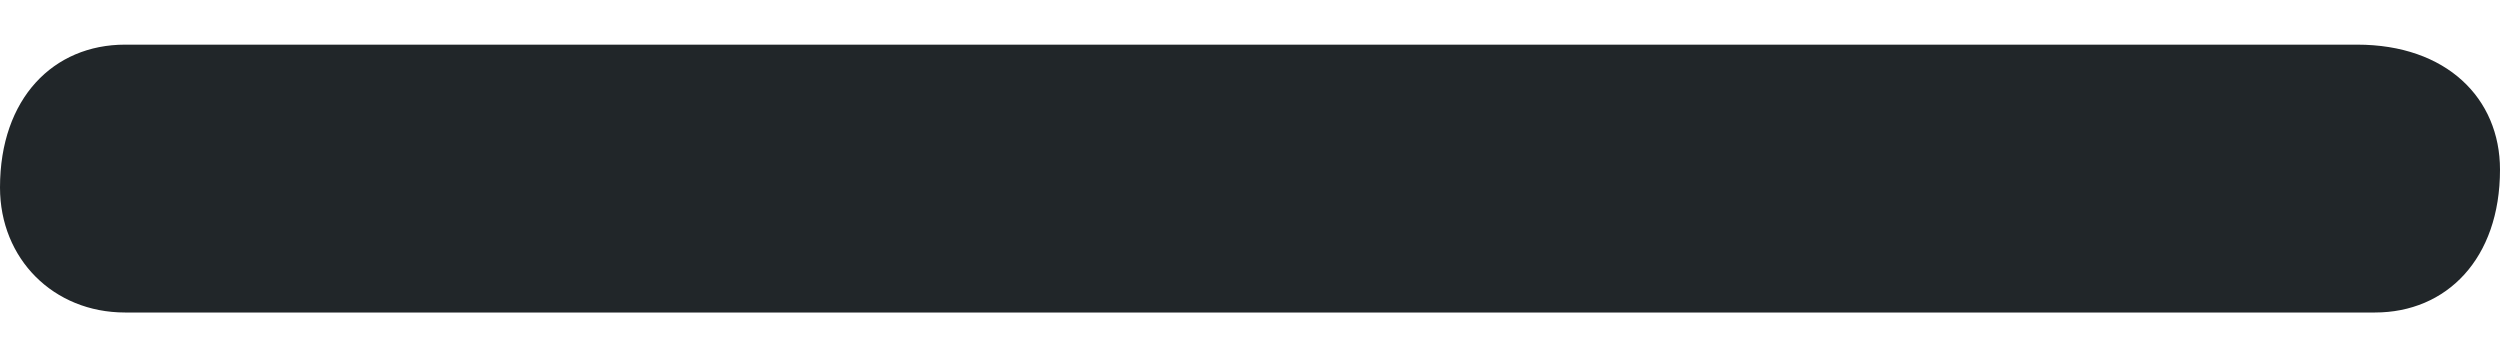 <svg width="14" height="2" viewBox="0 0 14 2" fill="none" xmlns="http://www.w3.org/2000/svg">
<path d="M13.3 1.75H0.7C0.3 1.75 0 1.45 0 1.05C0 0.55 0.3 0.25 0.7 0.25H13.2C13.7 0.25 14 0.55 14 0.95C14 1.45 13.7 1.75 13.3 1.75Z" fill="#212629"/>
</svg>
